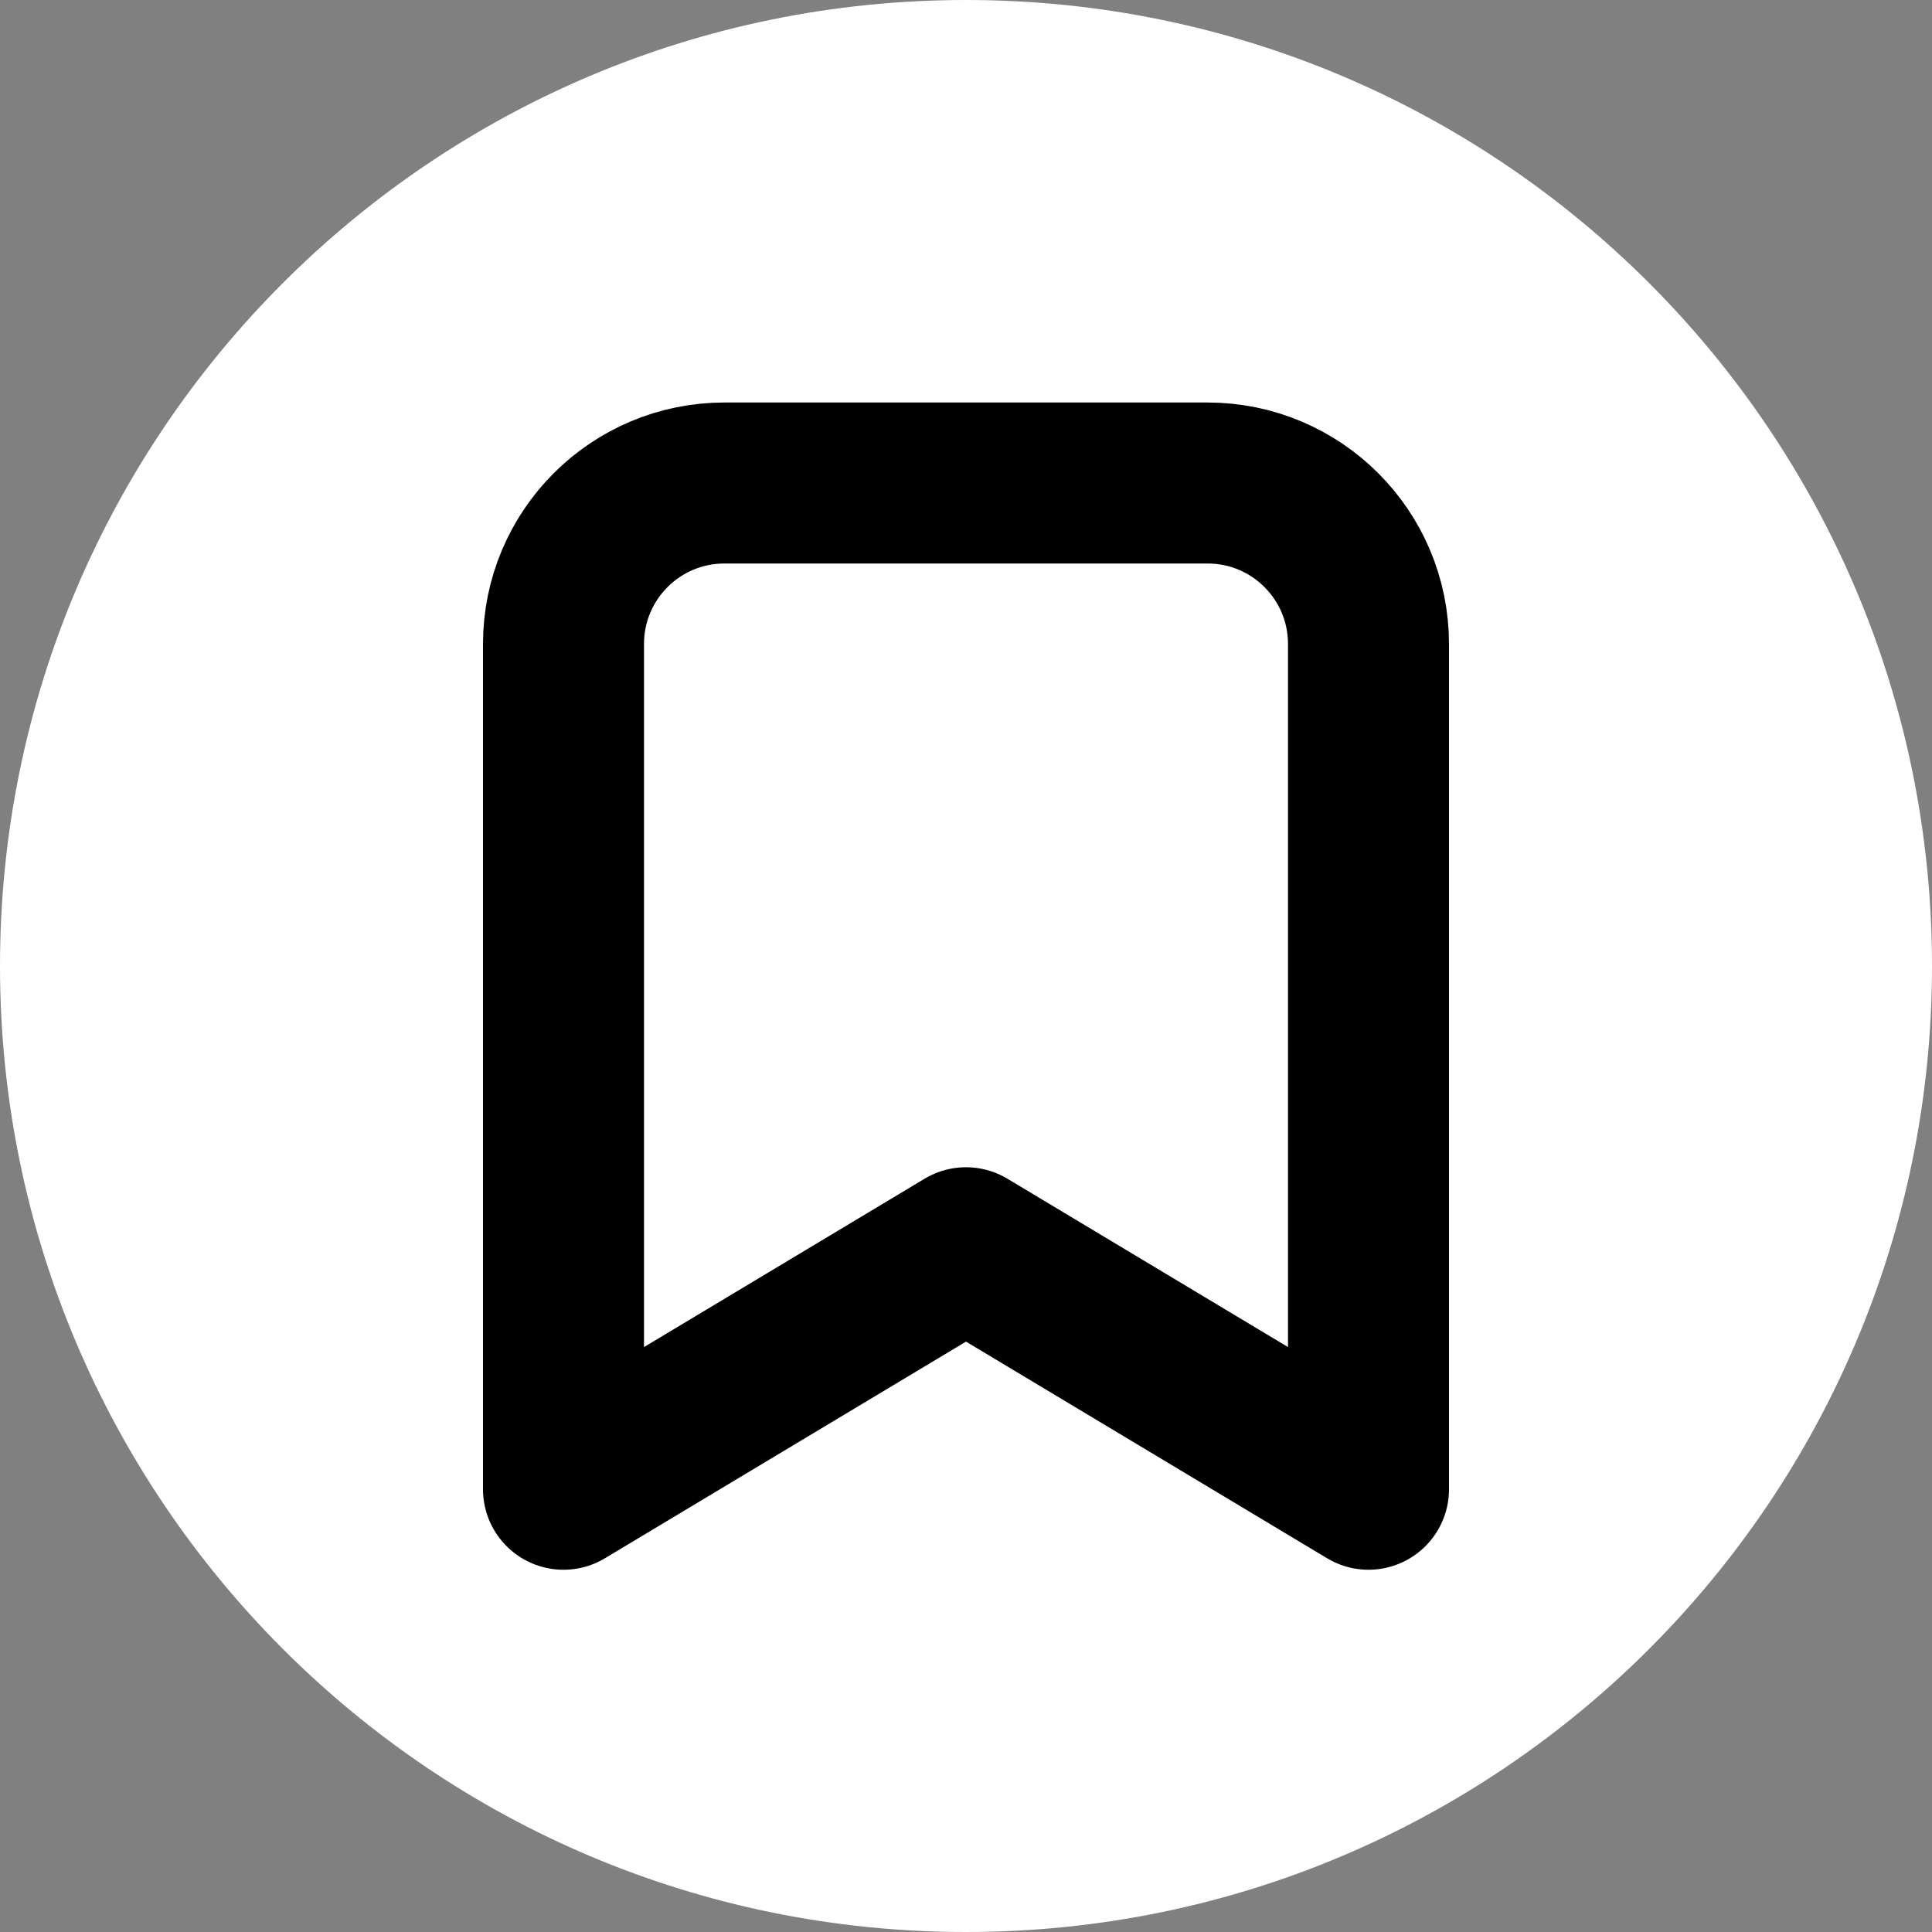 <svg width="24" height="24" viewBox="0 0 24 24" fill="none" xmlns="http://www.w3.org/2000/svg">
<rect x="0" y="0" width="24" height="24" fill="#808080" stroke="none"/>
<path d="M0 12C0 5.373 5.373 0 12 0C18.627 0 24 5.373 24 12C24 18.627 18.627 24 12 24C5.373 24 0 18.627 0 12Z" fill="white"/>
<path d="M12 15.5L7 18.5V8C7 6.895 7.895 6 9 6H15C16.105 6 17 6.895 17 8V18.5L12 15.5Z" stroke="black" stroke-width="2" stroke-linecap="round" stroke-linejoin="round"/>
</svg>
